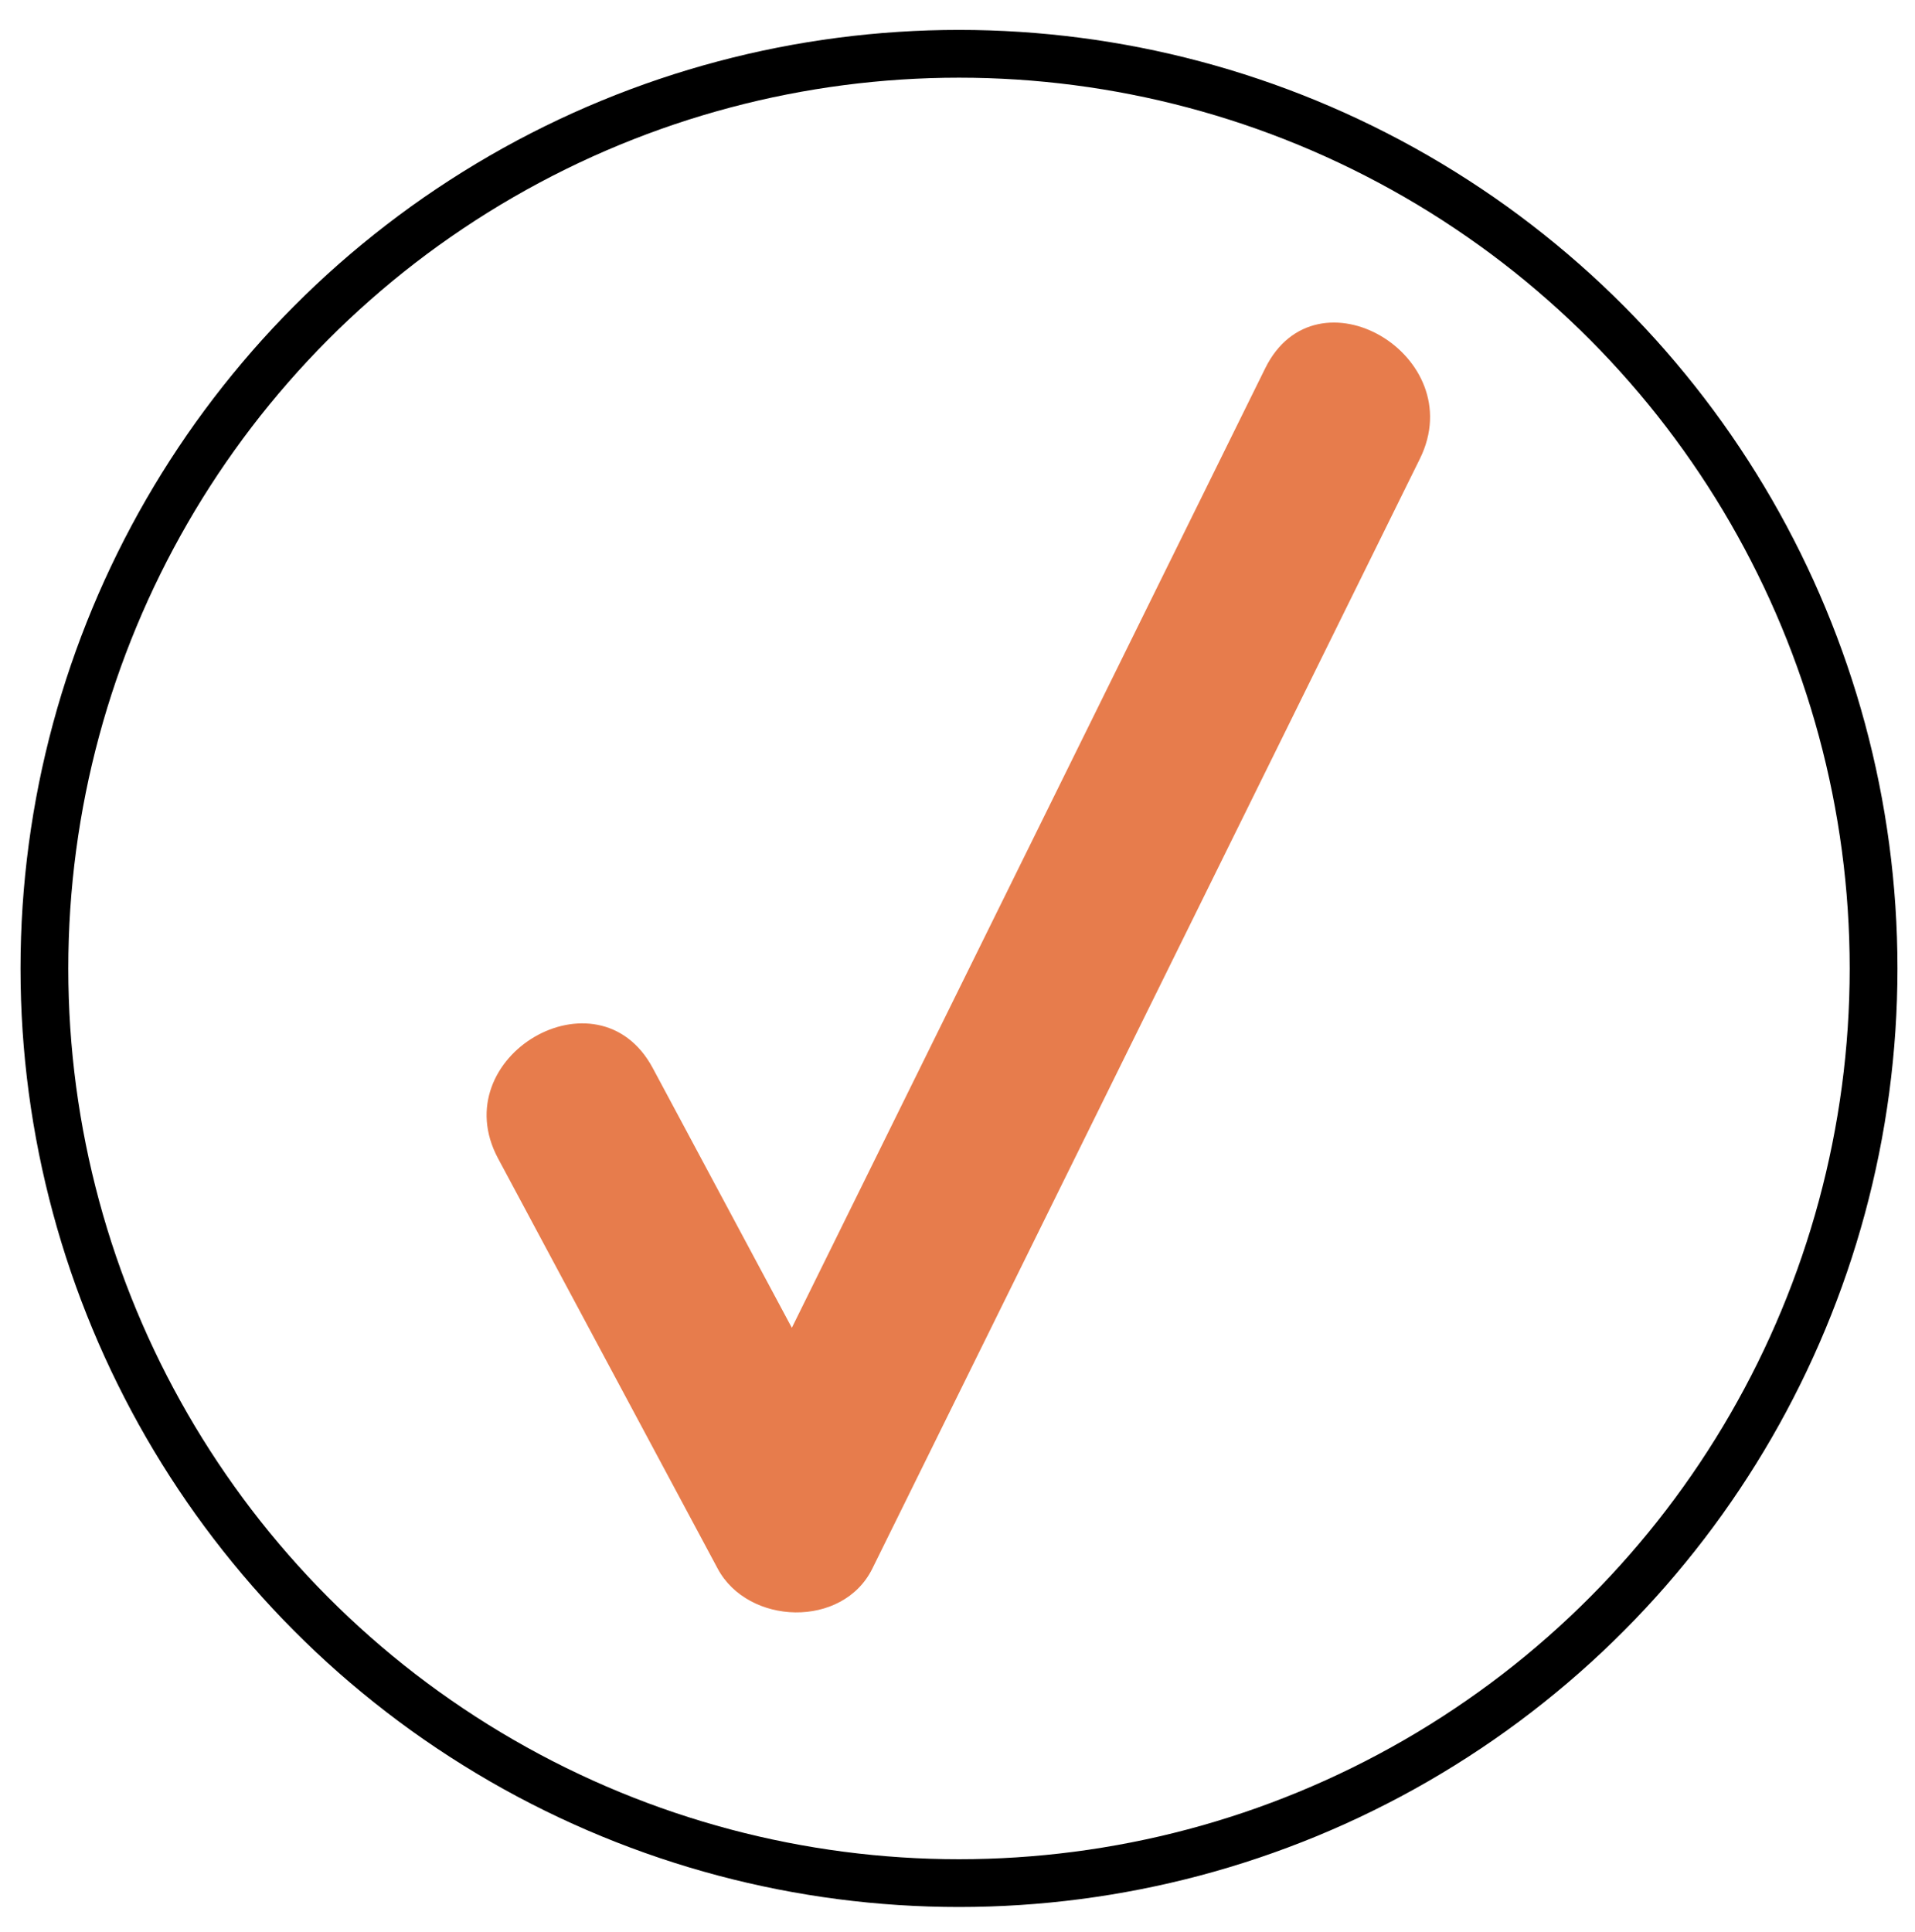 <?xml version="1.0" encoding="utf-8"?>
<!-- Generator: Adobe Illustrator 16.0.0, SVG Export Plug-In . SVG Version: 6.00 Build 0)  -->
<!DOCTYPE svg PUBLIC "-//W3C//DTD SVG 1.1//EN" "http://www.w3.org/Graphics/SVG/1.1/DTD/svg11.dtd">
<svg version="1.1" id="Layer_1" xmlns="http://www.w3.org/2000/svg" xmlns:xlink="http://www.w3.org/1999/xlink" x="0px" y="0px"
	 width="80.169px" height="80.883px" viewBox="-15.154 -15.867 80.169 80.883"
	 enable-background="new -15.154 -15.867 80.169 80.883" xml:space="preserve">
<g>
	<g>
		<path fill="#E77C4C" d="M5.697,32.627c3.064,5.723,6.129,11.445,9.193,17.168c1.274,2.38,5.238,2.509,6.476,0
			c7.641-15.486,15.282-30.973,22.923-46.46c2.132-4.321-4.336-8.123-6.477-3.785C30.172,15.036,22.531,30.523,14.89,46.01
			c2.159,0,4.317,0,6.476,0c-3.064-5.723-6.129-11.445-9.193-17.168C9.889,24.577,3.414,28.365,5.697,32.627L5.697,32.627z"/>
	</g>
</g>
<circle fill-rule="evenodd" clip-rule="evenodd" fill="none" stroke="#000000" stroke-width="2" stroke-miterlimit="10" cx="24.993" cy="24.673" r="38.288"/>
</svg>
